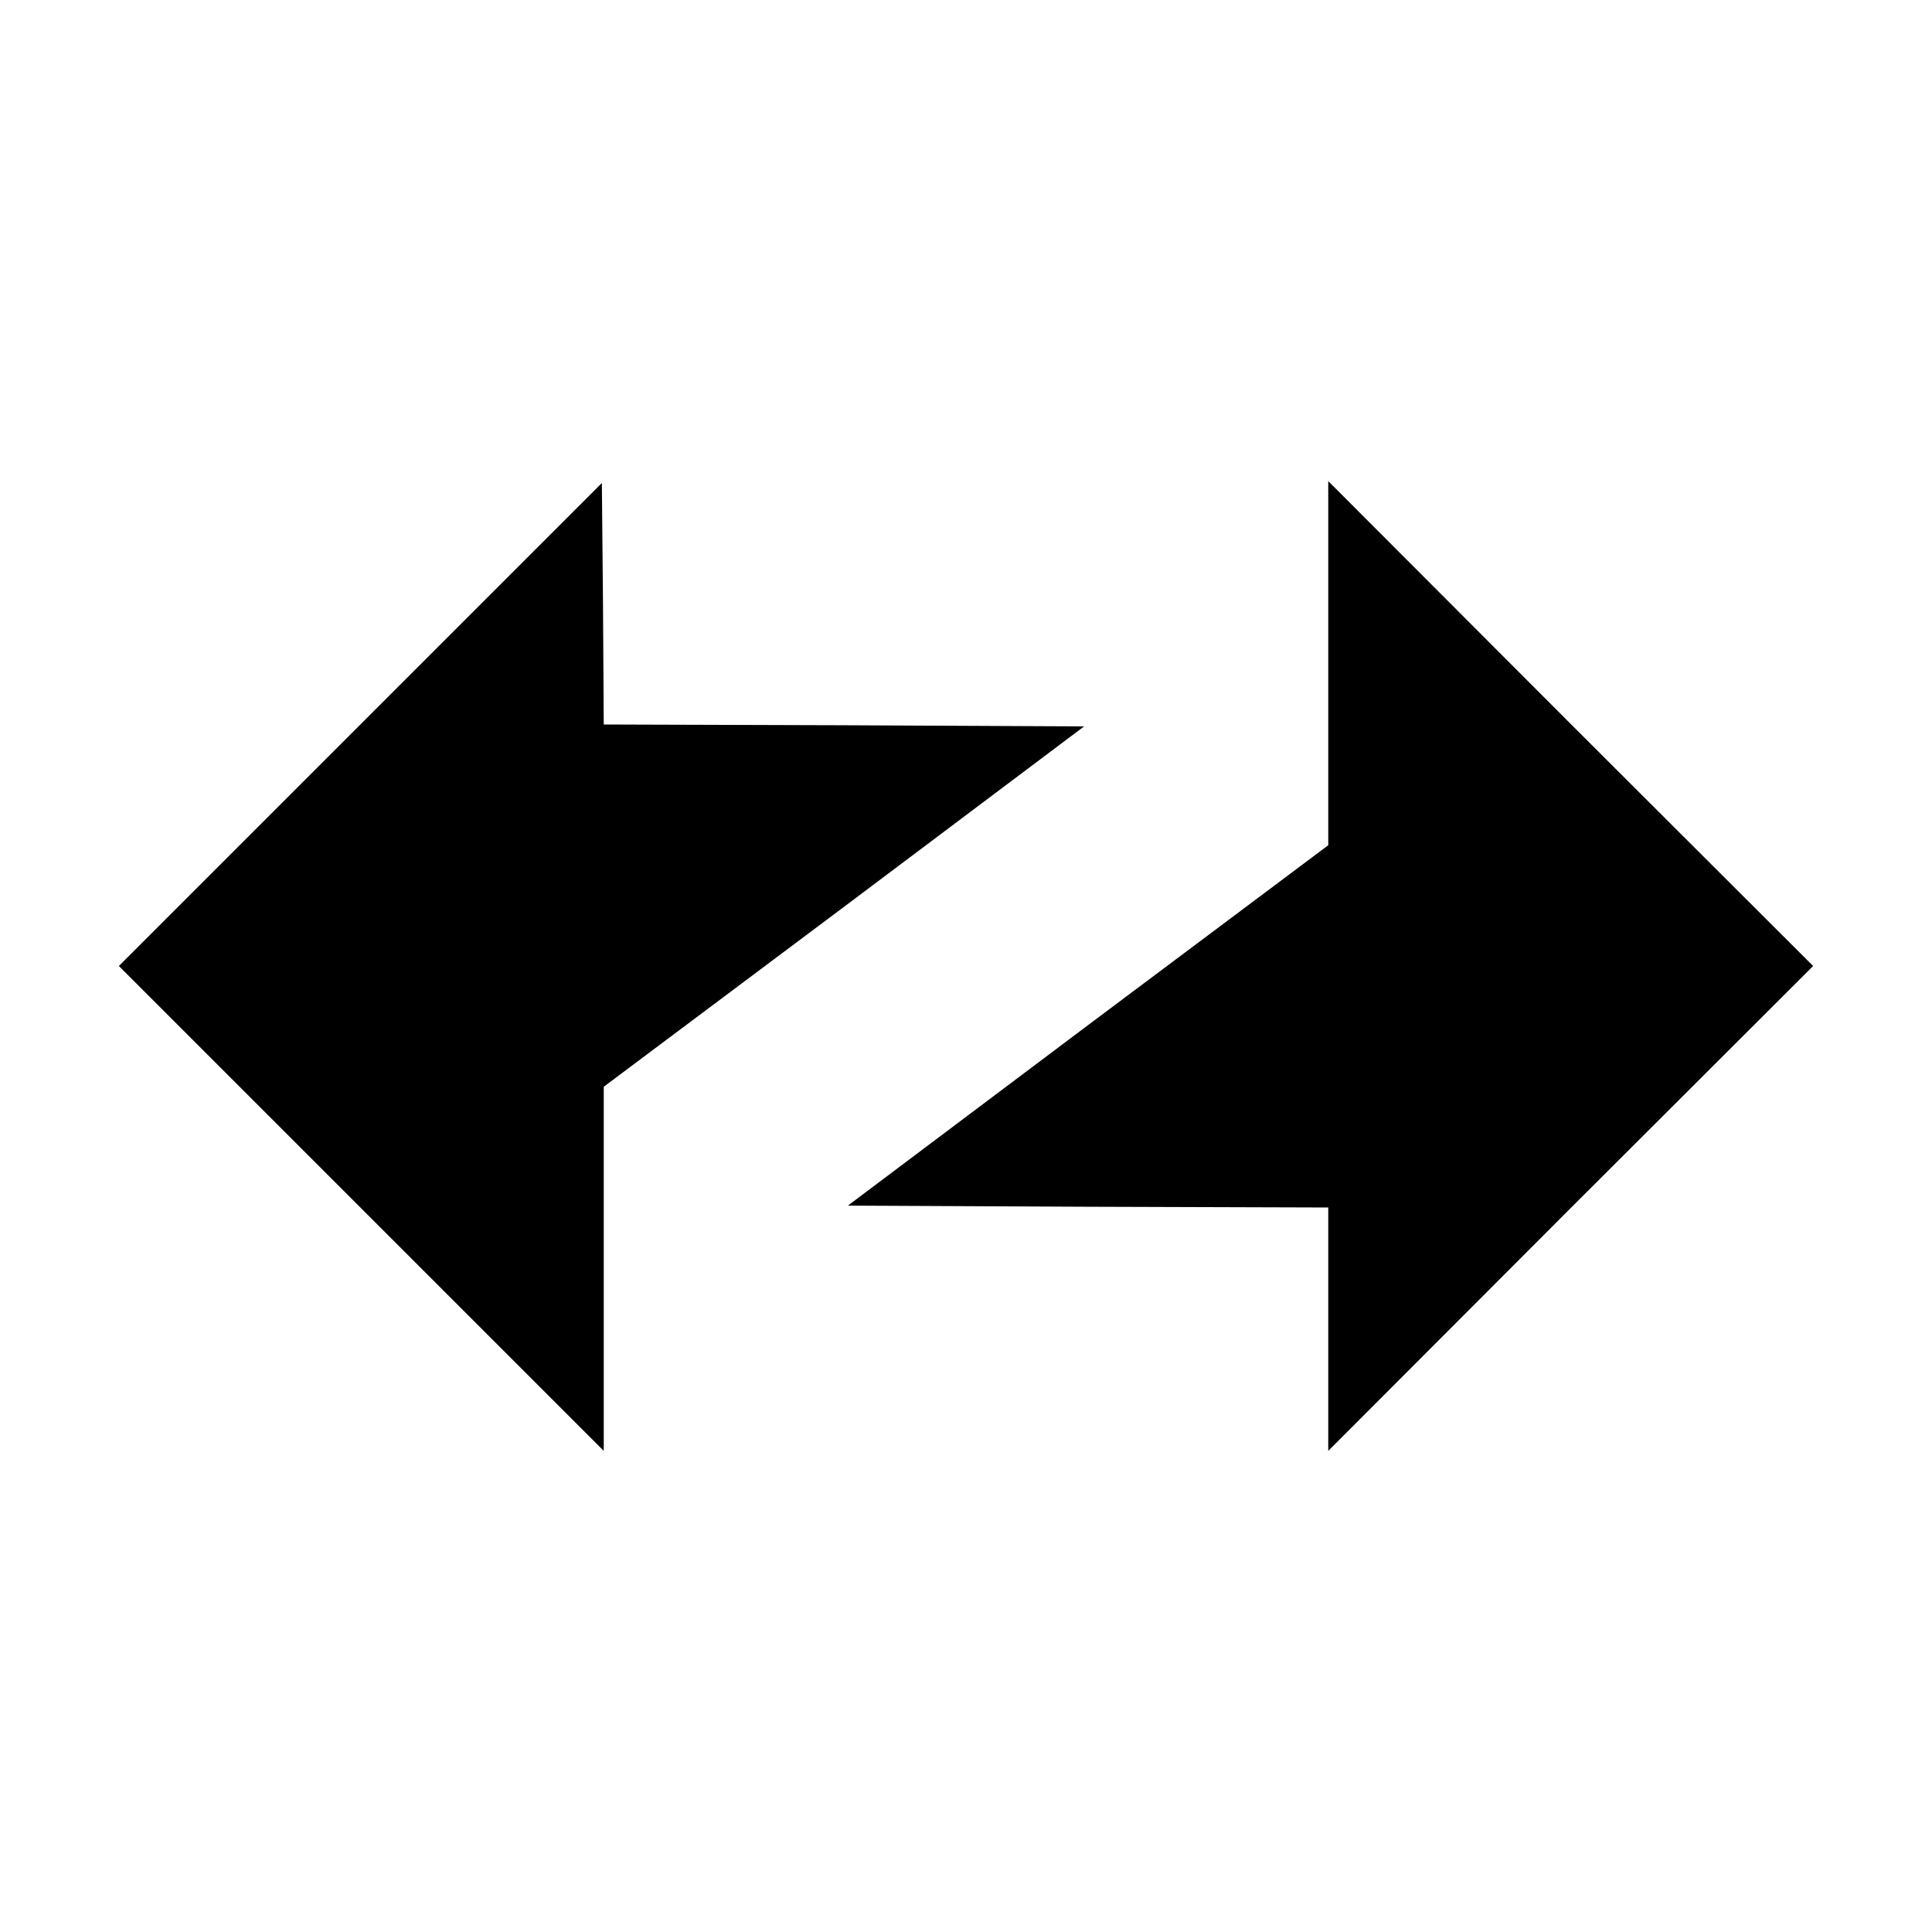 <?xml version="1.0" standalone="no"?>
<!DOCTYPE svg PUBLIC "-//W3C//DTD SVG 20010904//EN"
 "http://www.w3.org/TR/2001/REC-SVG-20010904/DTD/svg10.dtd">
<svg version="1.0" xmlns="http://www.w3.org/2000/svg"
 width="512pt" height="512pt" viewBox="0 0 512 512"
 preserveAspectRatio="xMidYMid meet">
<g transform="translate(0,512) scale(0.1,-0.1)"
fill="#000000" stroke="none">
<path d="M955 3200 l-640 -640 643 -643 642 -642 0 482 0 483 637 477 636 478
-636 3 -637 2 -2 320 -3 320 -640 -640z"/>
<path d="M3520 3363 l0 -483 -637 -477 -636 -478 636 -3 637 -2 0 -323 0 -322
642 643 643 642 -643 642 -642 643 0 -482z"/>
</g>
</svg>
